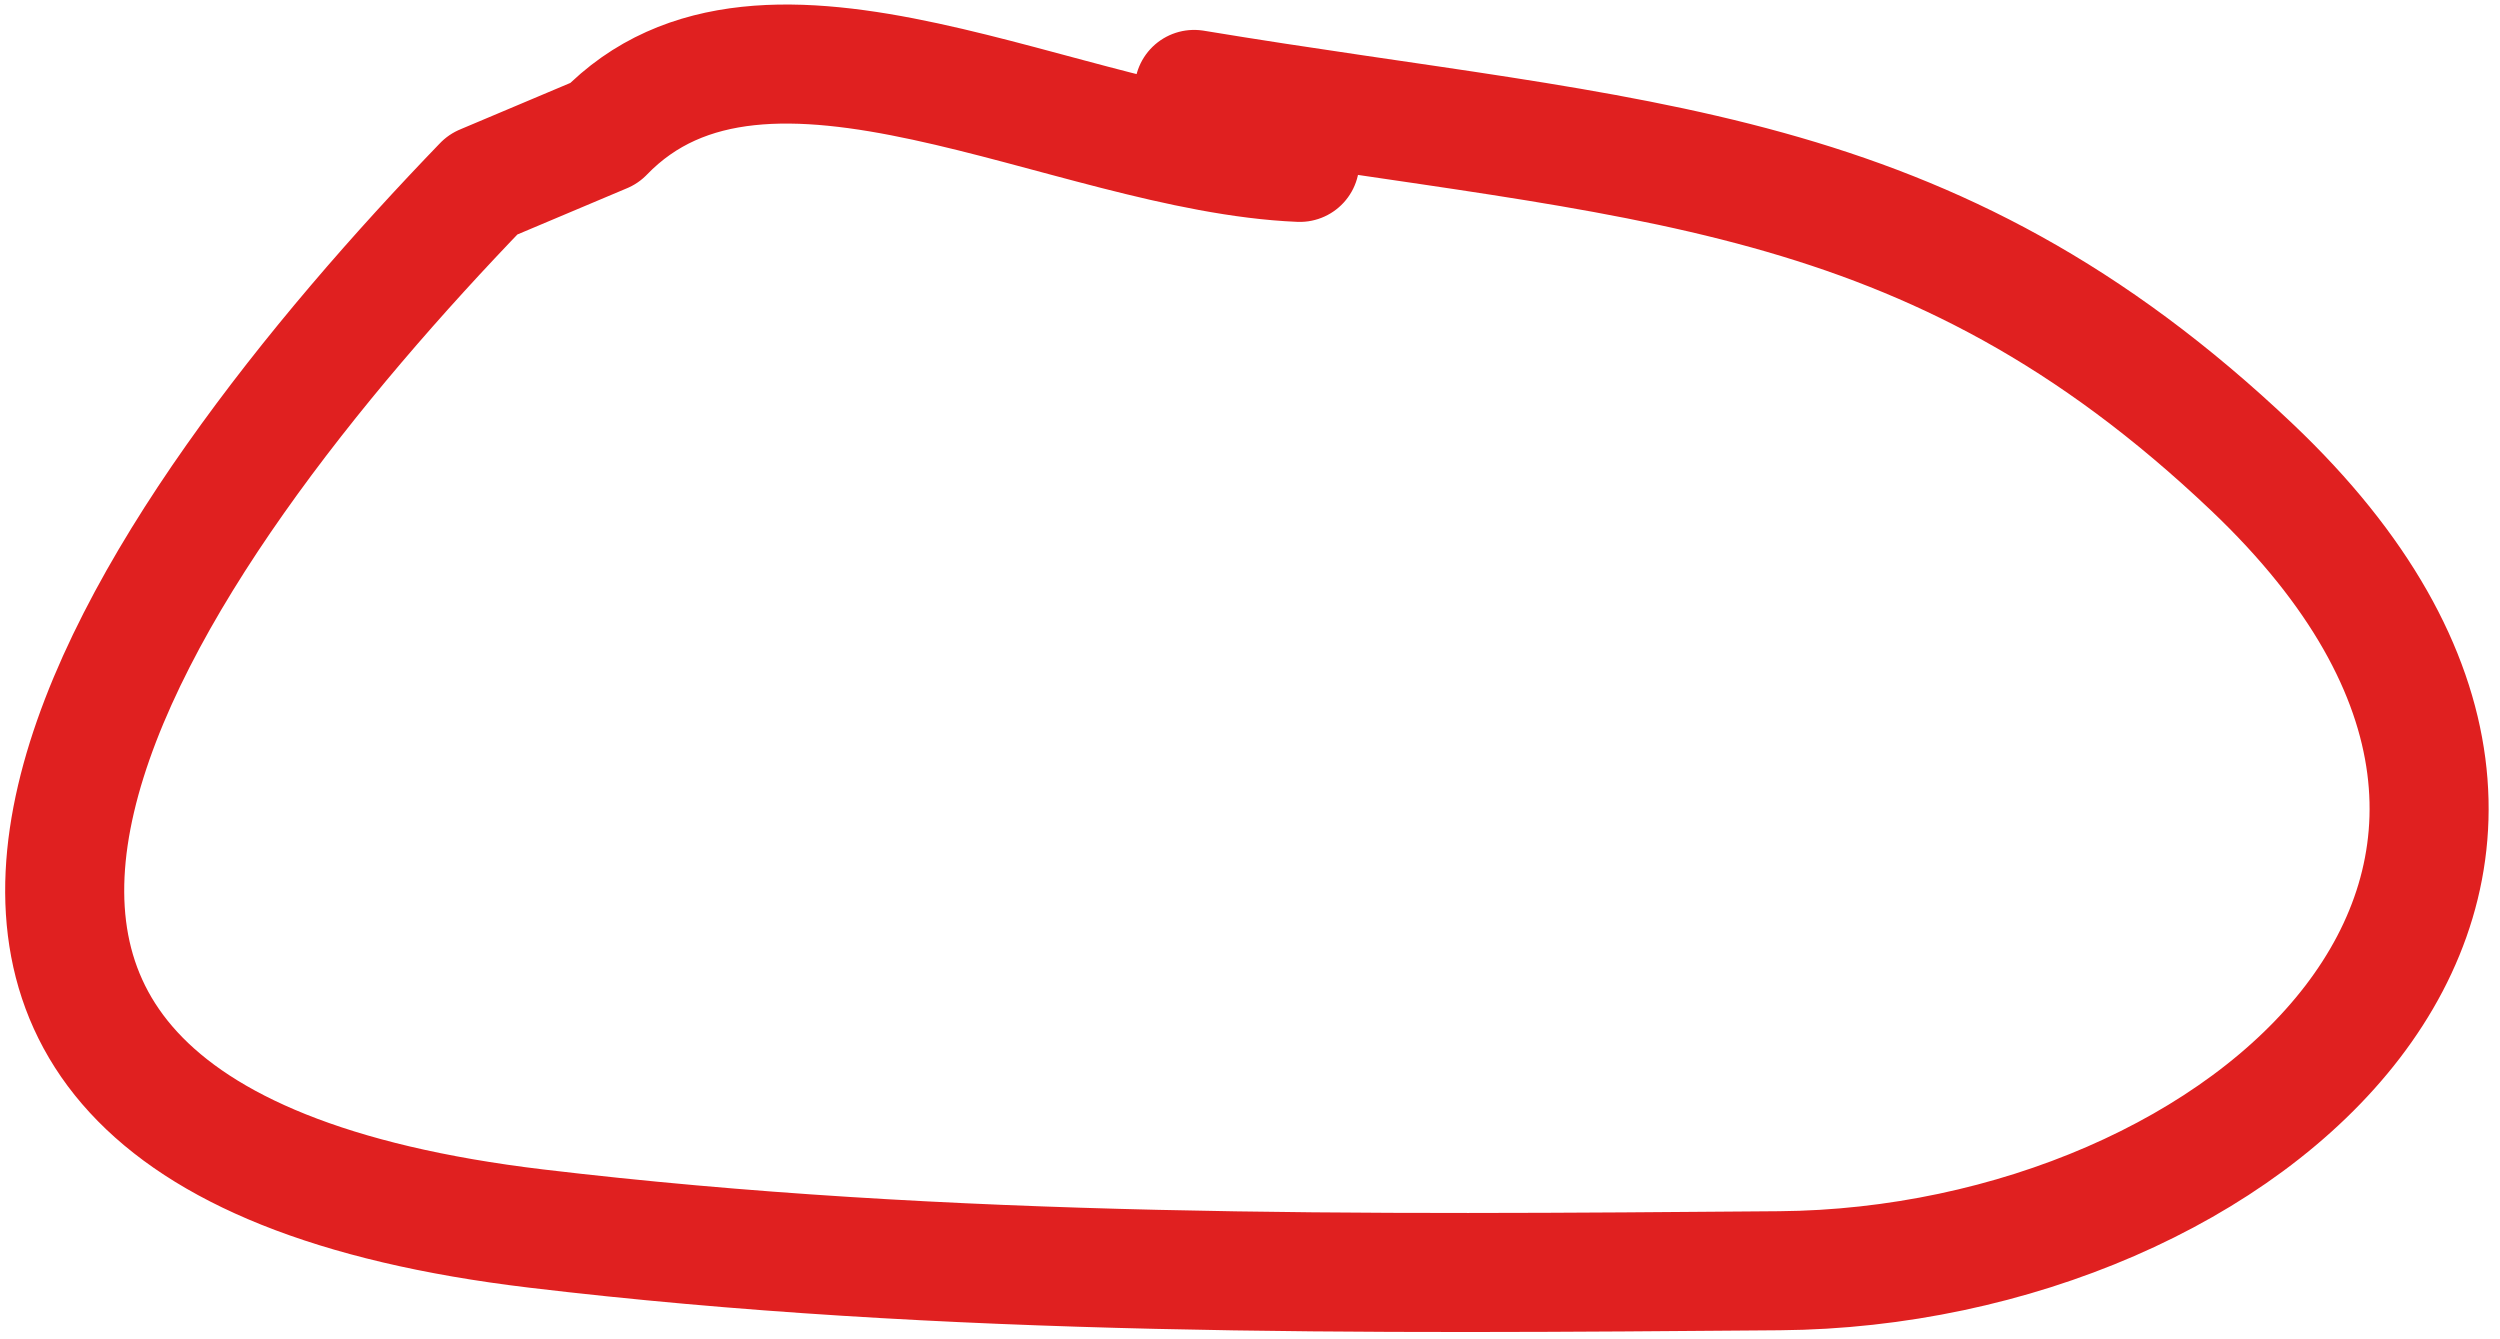 <?xml version="1.0" encoding="UTF-8"?>
<svg width="84px" height="45px" viewBox="0 0 84 45" version="1.1" xmlns="http://www.w3.org/2000/svg" xmlns:xlink="http://www.w3.org/1999/xlink">
    <title>Fifth Ball</title>
    <g id="Page-1" stroke="none" stroke-width="1" fill="none" fill-rule="evenodd" stroke-linecap="round" stroke-linejoin="round">
        <g id="Artboard-Copy-2" transform="translate(-108, -134)" stroke="#E02020" stroke-width="4">
            <path d="M151.673,139.456 C143.881,139.13 133.711,132.866 128.297,138.479 L124.227,140.196 C113.07,151.763 98.33,171.973 126.015,175.279 C139.85,176.931 153.858,176.811 167.791,176.697 C183.438,176.569 198.204,163.515 183.678,149.711 C172.742,139.319 163.013,139.474 148.122,137.005" id="Fifth-Ball"></path>
        </g>
    </g>
</svg>